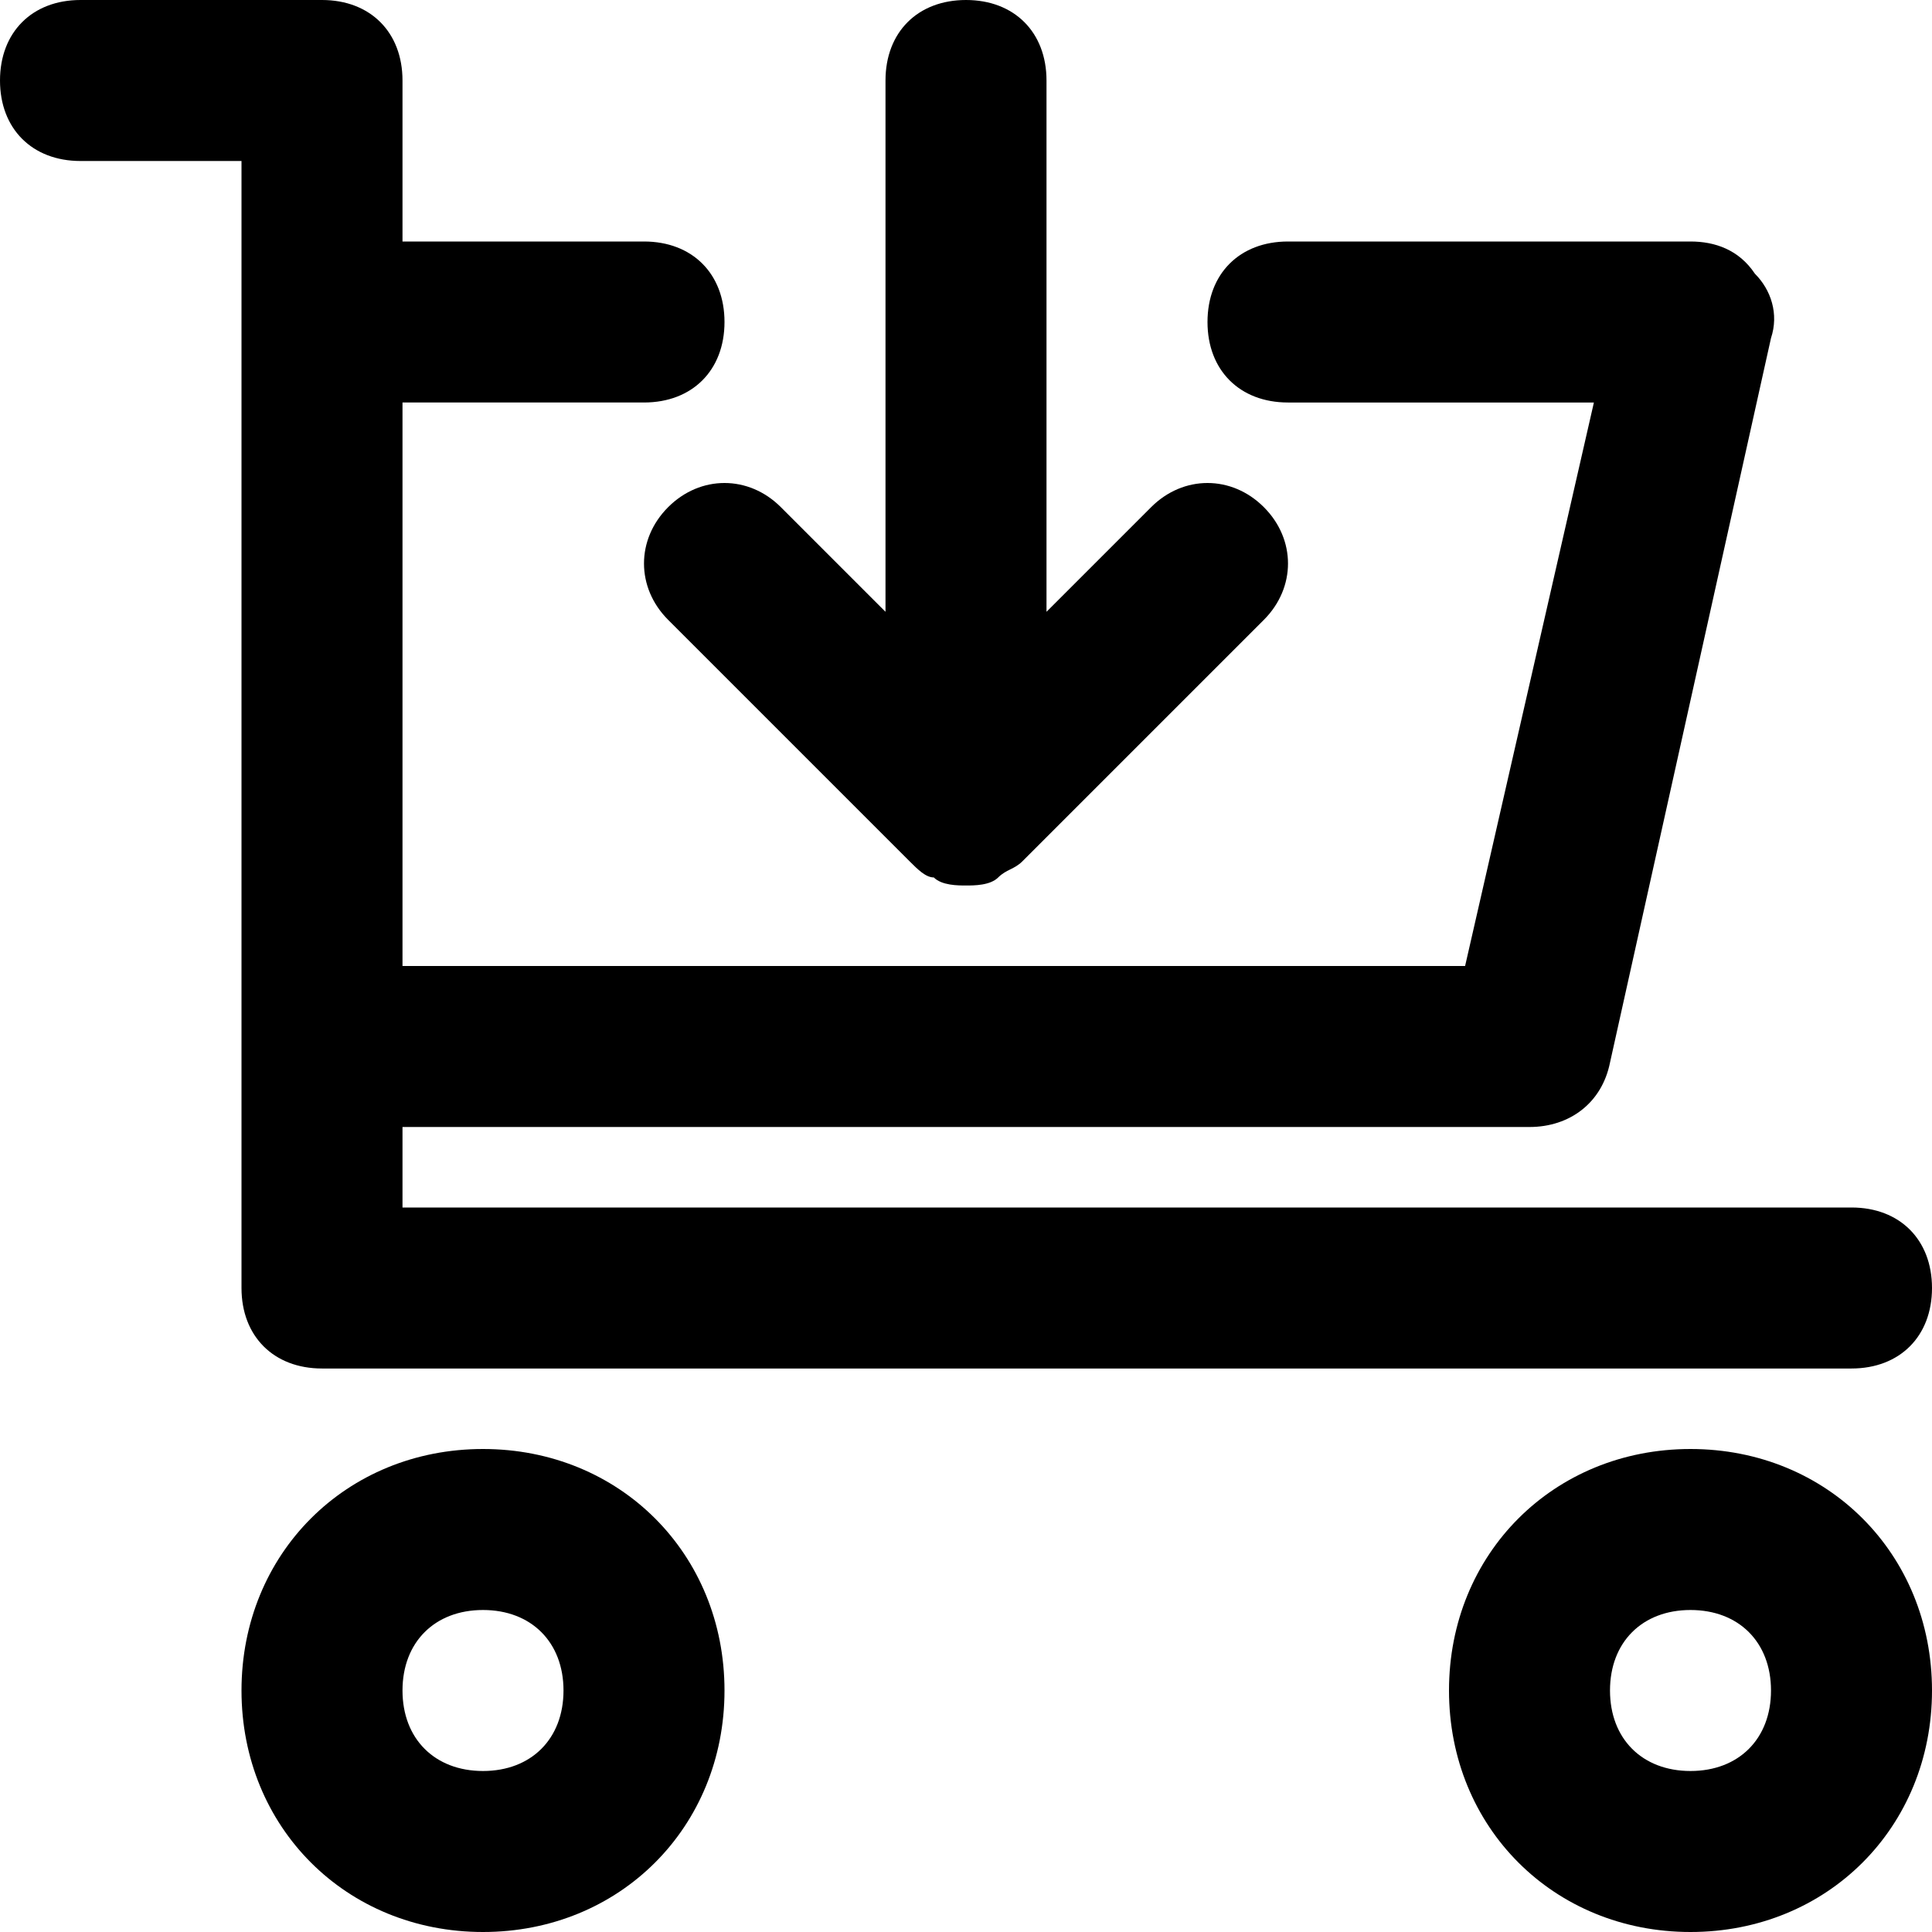 <?xml version="1.0" encoding="utf-8"?>
<!-- Generator: Adobe Illustrator 19.1.0, SVG Export Plug-In . SVG Version: 6.00 Build 0)  -->
<!DOCTYPE svg PUBLIC "-//W3C//DTD SVG 1.1//EN" "http://www.w3.org/Graphics/SVG/1.1/DTD/svg11.dtd">
<svg version="1.1" id="Layer_1" xmlns="http://www.w3.org/2000/svg" xmlns:xlink="http://www.w3.org/1999/xlink" x="0px" y="0px"
	 width="24px" height="24px" viewBox="0 0 24 24" enable-background="new 0 0 24 24" xml:space="preserve">
<path d="M12,0c-0.6,0-1,0.4-1,1v6.6L9.7,6.3c-0.4-0.4-1-0.4-1.4,0s-0.4,1,0,1.4l3,3c0.1,0.1,0.2,0.2,0.3,0.2C11.7,11,11.9,11,12,11
	s0.3,0,0.4-0.1c0.1-0.1,0.2-0.1,0.3-0.2l3-3c0.4-0.4,0.4-1,0-1.4s-1-0.4-1.4,0L13,7.6V1C13,0.4,12.6,0,12,0z"/>
<path d="M23,15H5v-1h14c0.5,0,0.9-0.3,1-0.8l2-9c0.1-0.3,0-0.6-0.2-0.8C21.6,3.1,21.3,3,21,3h-5c-0.6,0-1,0.4-1,1s0.4,1,1,1h3.8
	l-1.6,7H5V5h3c0.6,0,1-0.4,1-1S8.6,3,8,3H5V1c0-0.6-0.4-1-1-1H1C0.4,0,0,0.4,0,1s0.4,1,1,1h2v14c0,0.6,0.4,1,1,1h19c0.6,0,1-0.4,1-1
	S23.6,15,23,15z"/>
<path d="M6,24c1.7,0,3-1.3,3-3s-1.3-3-3-3s-3,1.3-3,3S4.3,24,6,24z M6,20c0.6,0,1,0.4,1,1s-0.4,1-1,1s-1-0.4-1-1S5.4,20,6,20z"/>
<path d="M21,18c-1.7,0-3,1.3-3,3s1.3,3,3,3s3-1.3,3-3S22.7,18,21,18z M21,22c-0.6,0-1-0.4-1-1s0.4-1,1-1s1,0.4,1,1S21.6,22,21,22z"
	/>
</svg>
